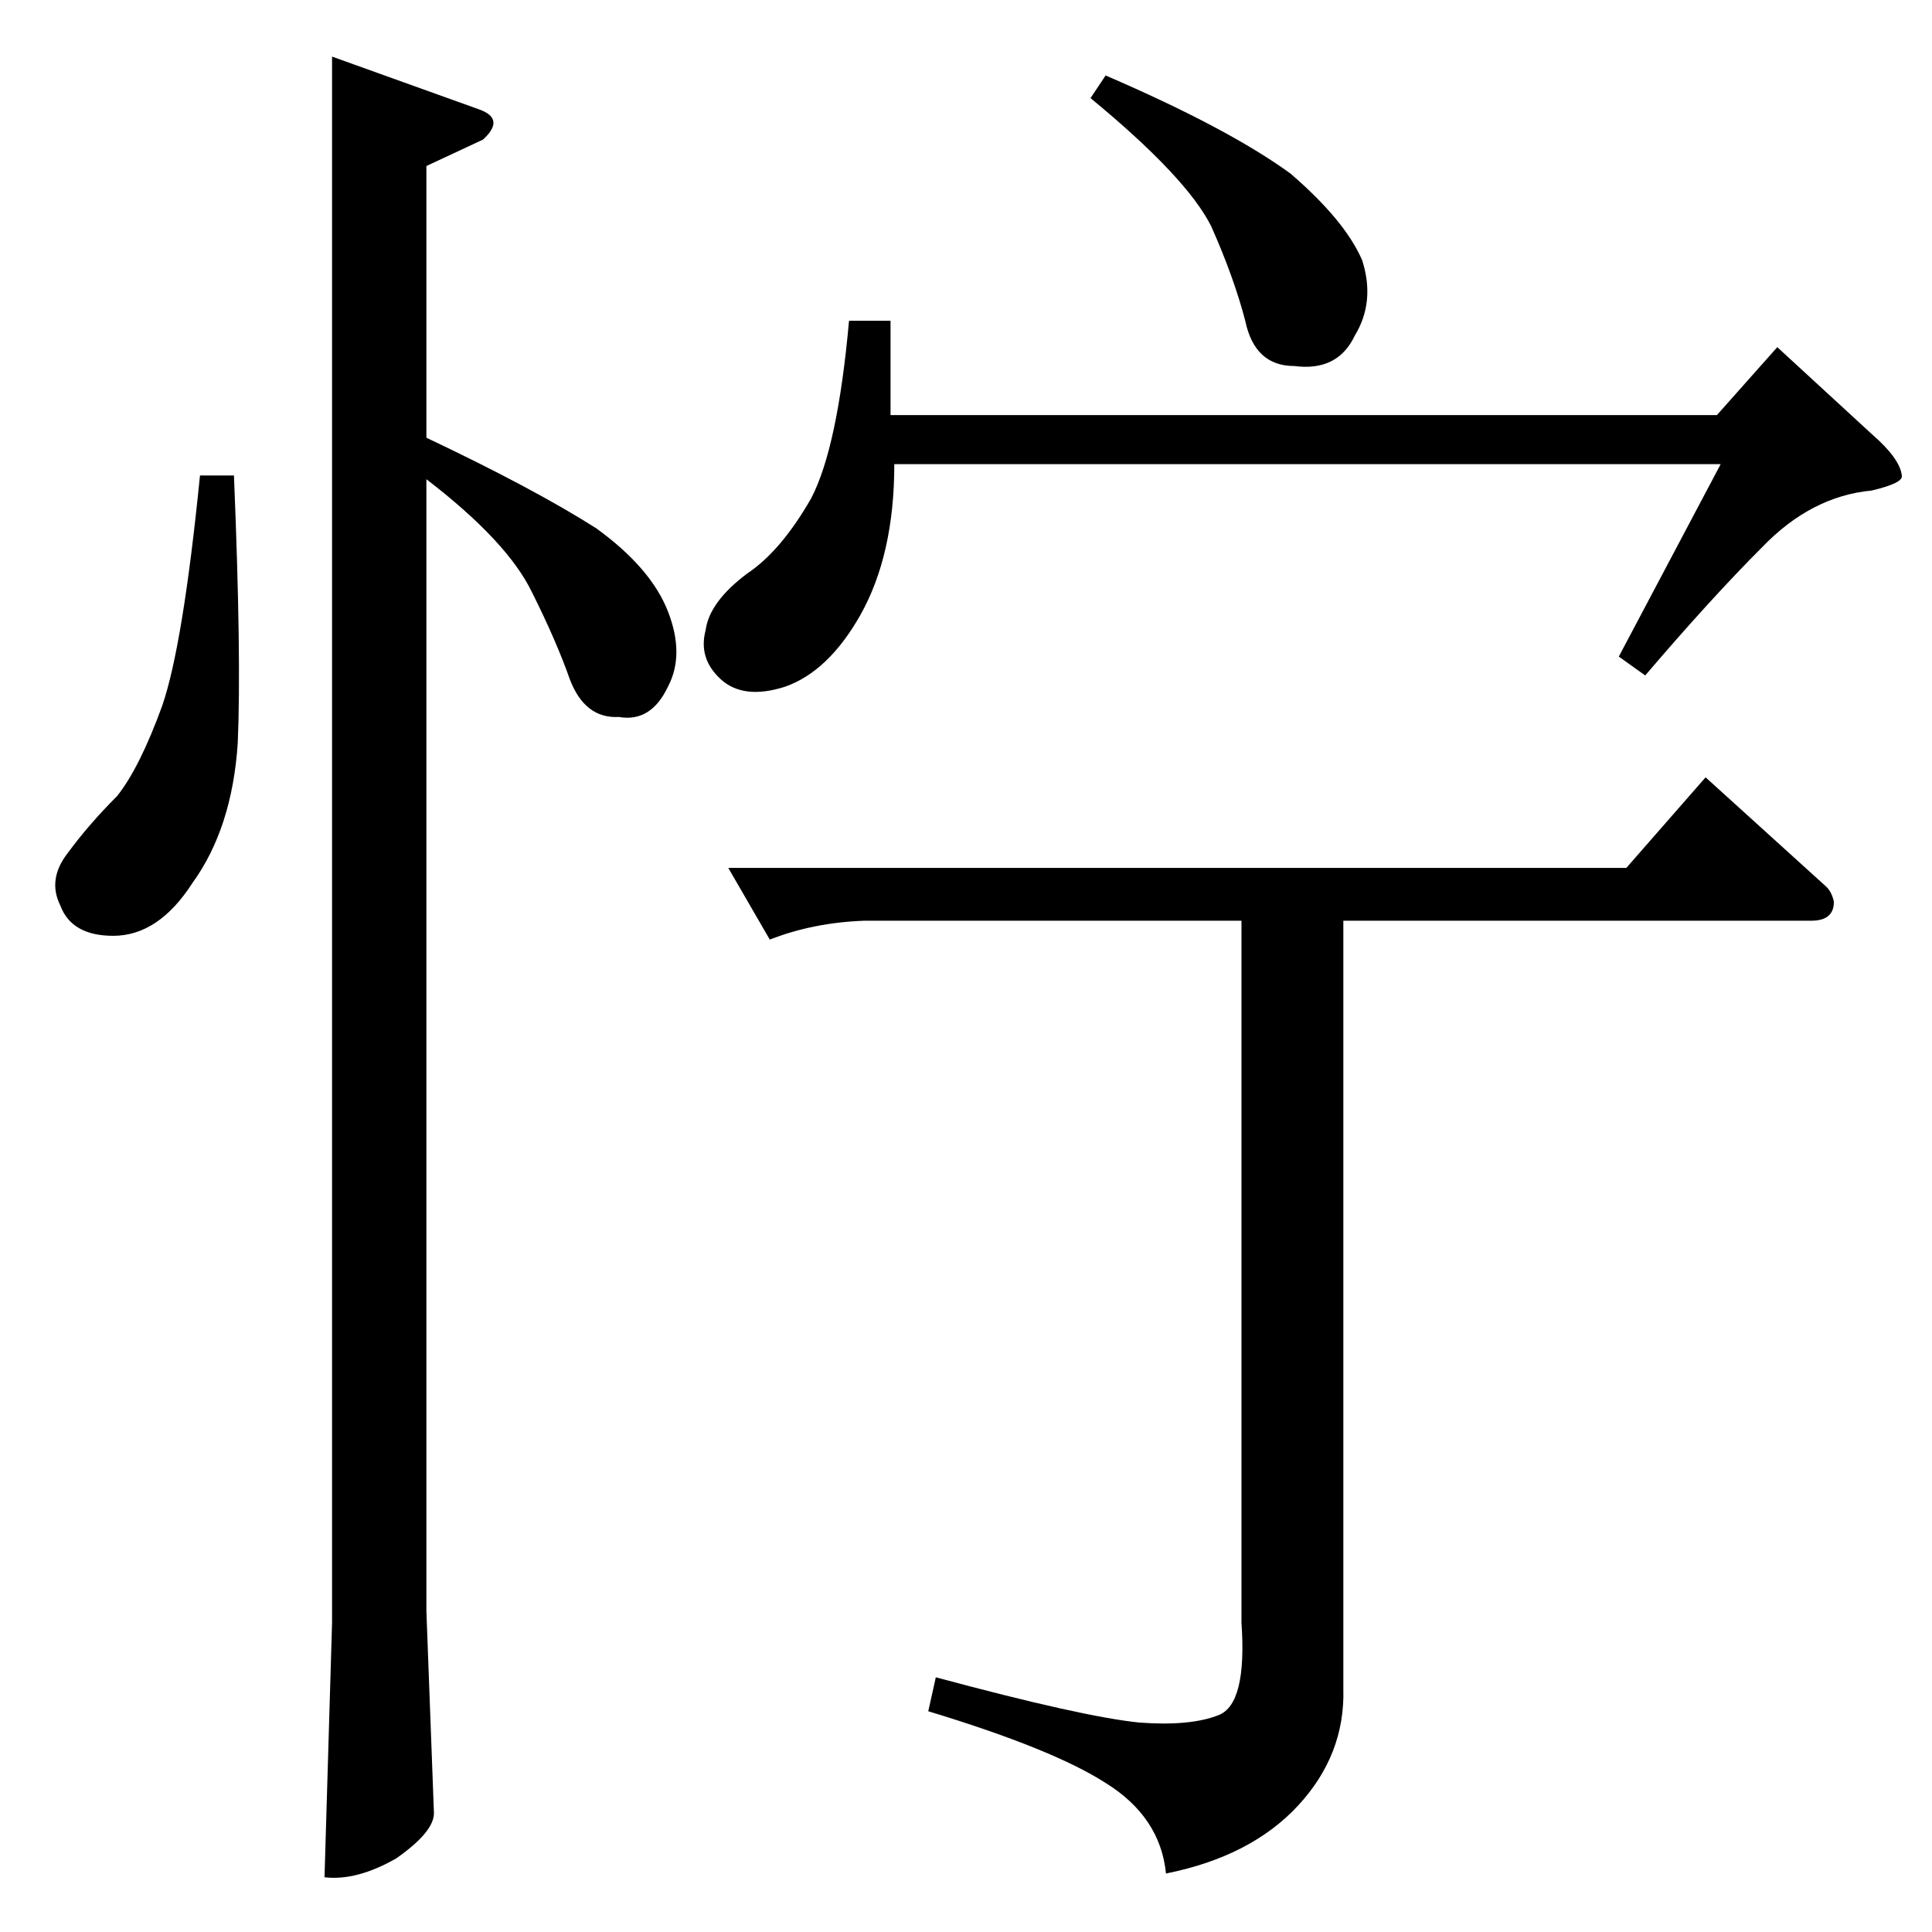 <?xml version="1.0" standalone="no"?>
<!DOCTYPE svg PUBLIC "-//W3C//DTD SVG 1.1//EN" "http://www.w3.org/Graphics/SVG/1.1/DTD/svg11.dtd" >
<svg xmlns="http://www.w3.org/2000/svg" xmlns:xlink="http://www.w3.org/1999/xlink" version="1.1" viewBox="0 -205 1024 1024">
  <g transform="matrix(1 0 0 -1 0 819)">
   <path fill="currentColor"
d="M910 804l32 36l50 -46q15 -13 16 -22q1 -4 -16 -8q-32 -3 -58 -30q-27 -27 -62 -68l-14 10l54 102h-438q0 -48 -18 -80q-17 -30 -40 -38q-22 -7 -34 4t-8 26q2 15 22 30q18 12 34 40q14 27 20 94h22v-50h438v0v0zM578 972l8 12q65 -28 98 -52q29 -25 38 -46q7 -22 -4 -40
q-9 -19 -32 -16q-21 0 -26 24q-6 23 -18 50q-13 26 -64 68v0v0zM386 564h476l42 48l64 -58q3 -3 4 -8q0 -10 -12 -10h-248v-407q1 -35 -24 -62t-70 -36q-3 30 -32 48q-28 18 -94 38l4 18q78 -21 108 -24q27 -2 42 4t12 49v372h-200q-27 -1 -50 -10l-22 38v0v0zM176 994
l78 -28q14 -5 2 -16l-30 -14v-144q57 -27 90 -48q29 -21 38 -44t0 -40q-9 -19 -26 -16q-18 -1 -26 20q-7 20 -20 46q-13 27 -56 60v-600l4 -107q0 -10 -20 -24q-21 -12 -38 -10l4 135v830v0v0zM106 772h18q4 -97 2 -142q-3 -45 -24 -74q-18 -28 -42 -28q-22 0 -28 16
q-7 14 4 28q11 15 26 30q12 15 24 48q11 32 20 122v0v0z" />
  </g>

</svg>

